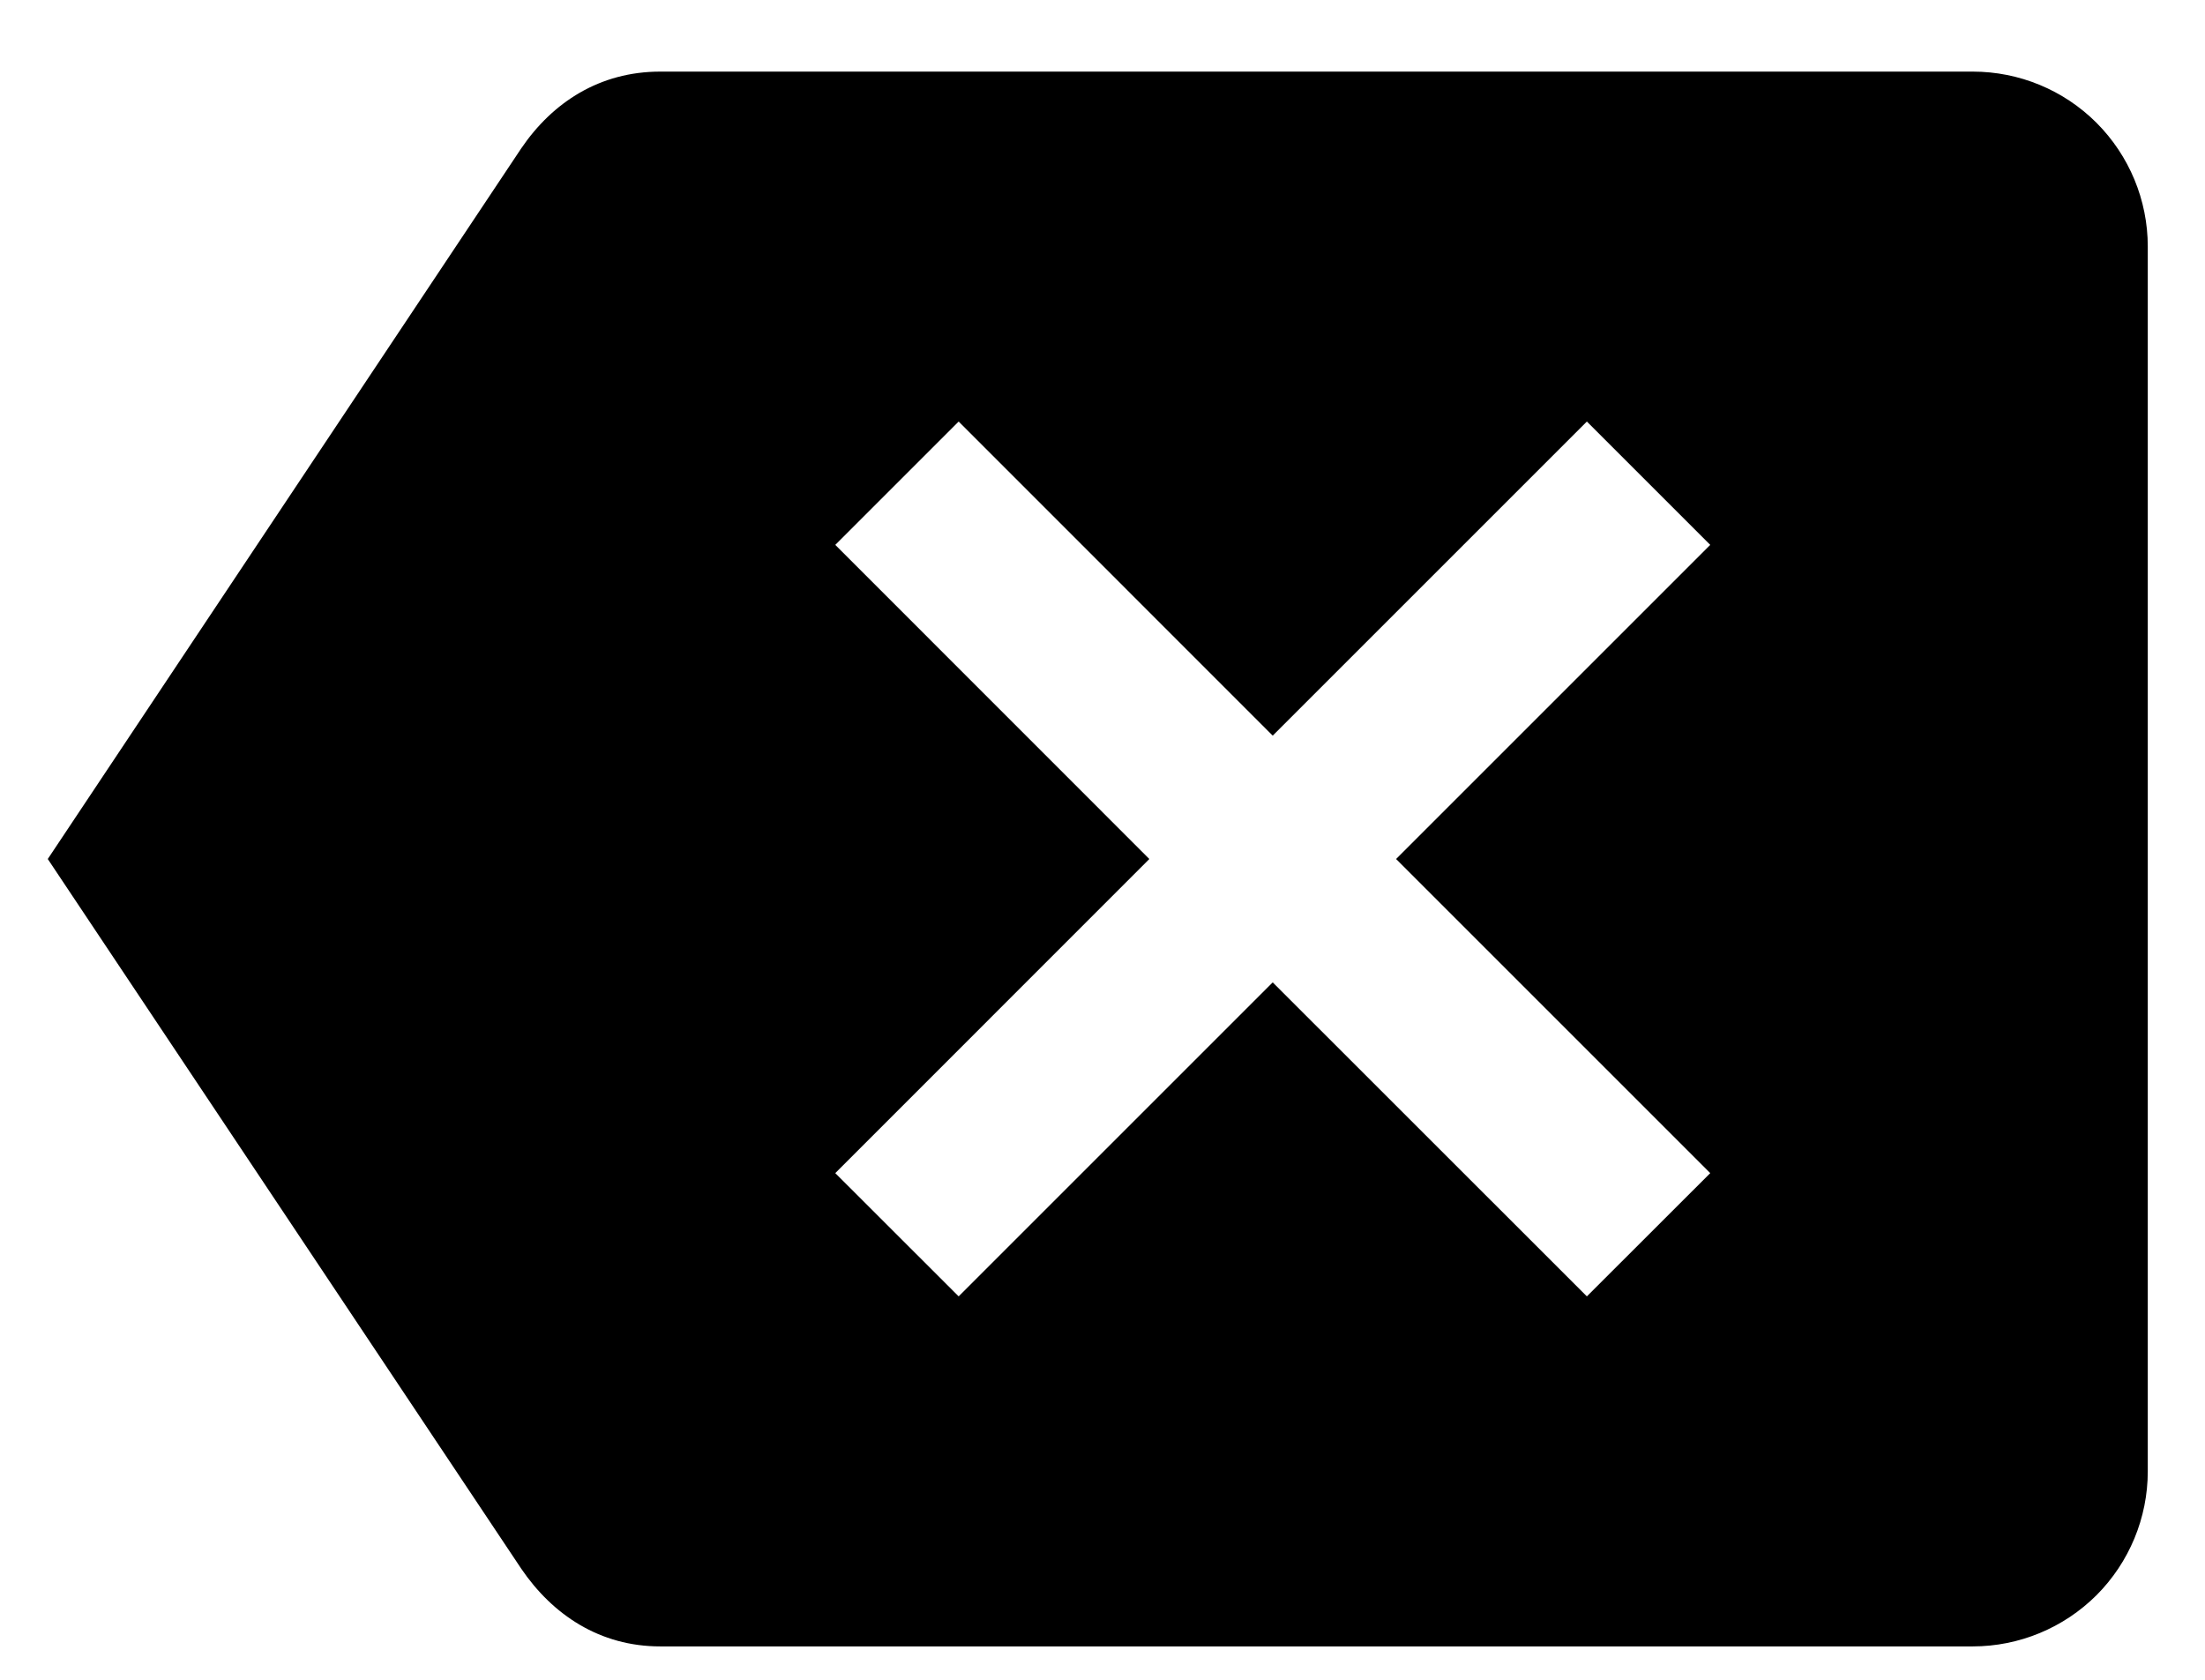 <svg width="21" height="16" viewBox="0 0 21 16"  xmlns="http://www.w3.org/2000/svg">
<path d="M18.788 0.682H6.288C5.713 0.682 5.263 0.973 4.963 1.415L0.455 8.182L4.963 14.94C5.263 15.382 5.713 15.682 6.288 15.682H18.788C19.23 15.682 19.654 15.506 19.967 15.194C20.279 14.881 20.455 14.457 20.455 14.015V2.348C20.455 1.906 20.279 1.483 19.967 1.17C19.654 0.857 19.23 0.682 18.788 0.682ZM16.288 11.174L15.113 12.348L12.121 9.357L9.13 12.348L7.955 11.174L10.946 8.182L7.955 5.19L9.13 4.015L12.121 7.007L15.113 4.015L16.288 5.19L13.296 8.182" />
</svg>
